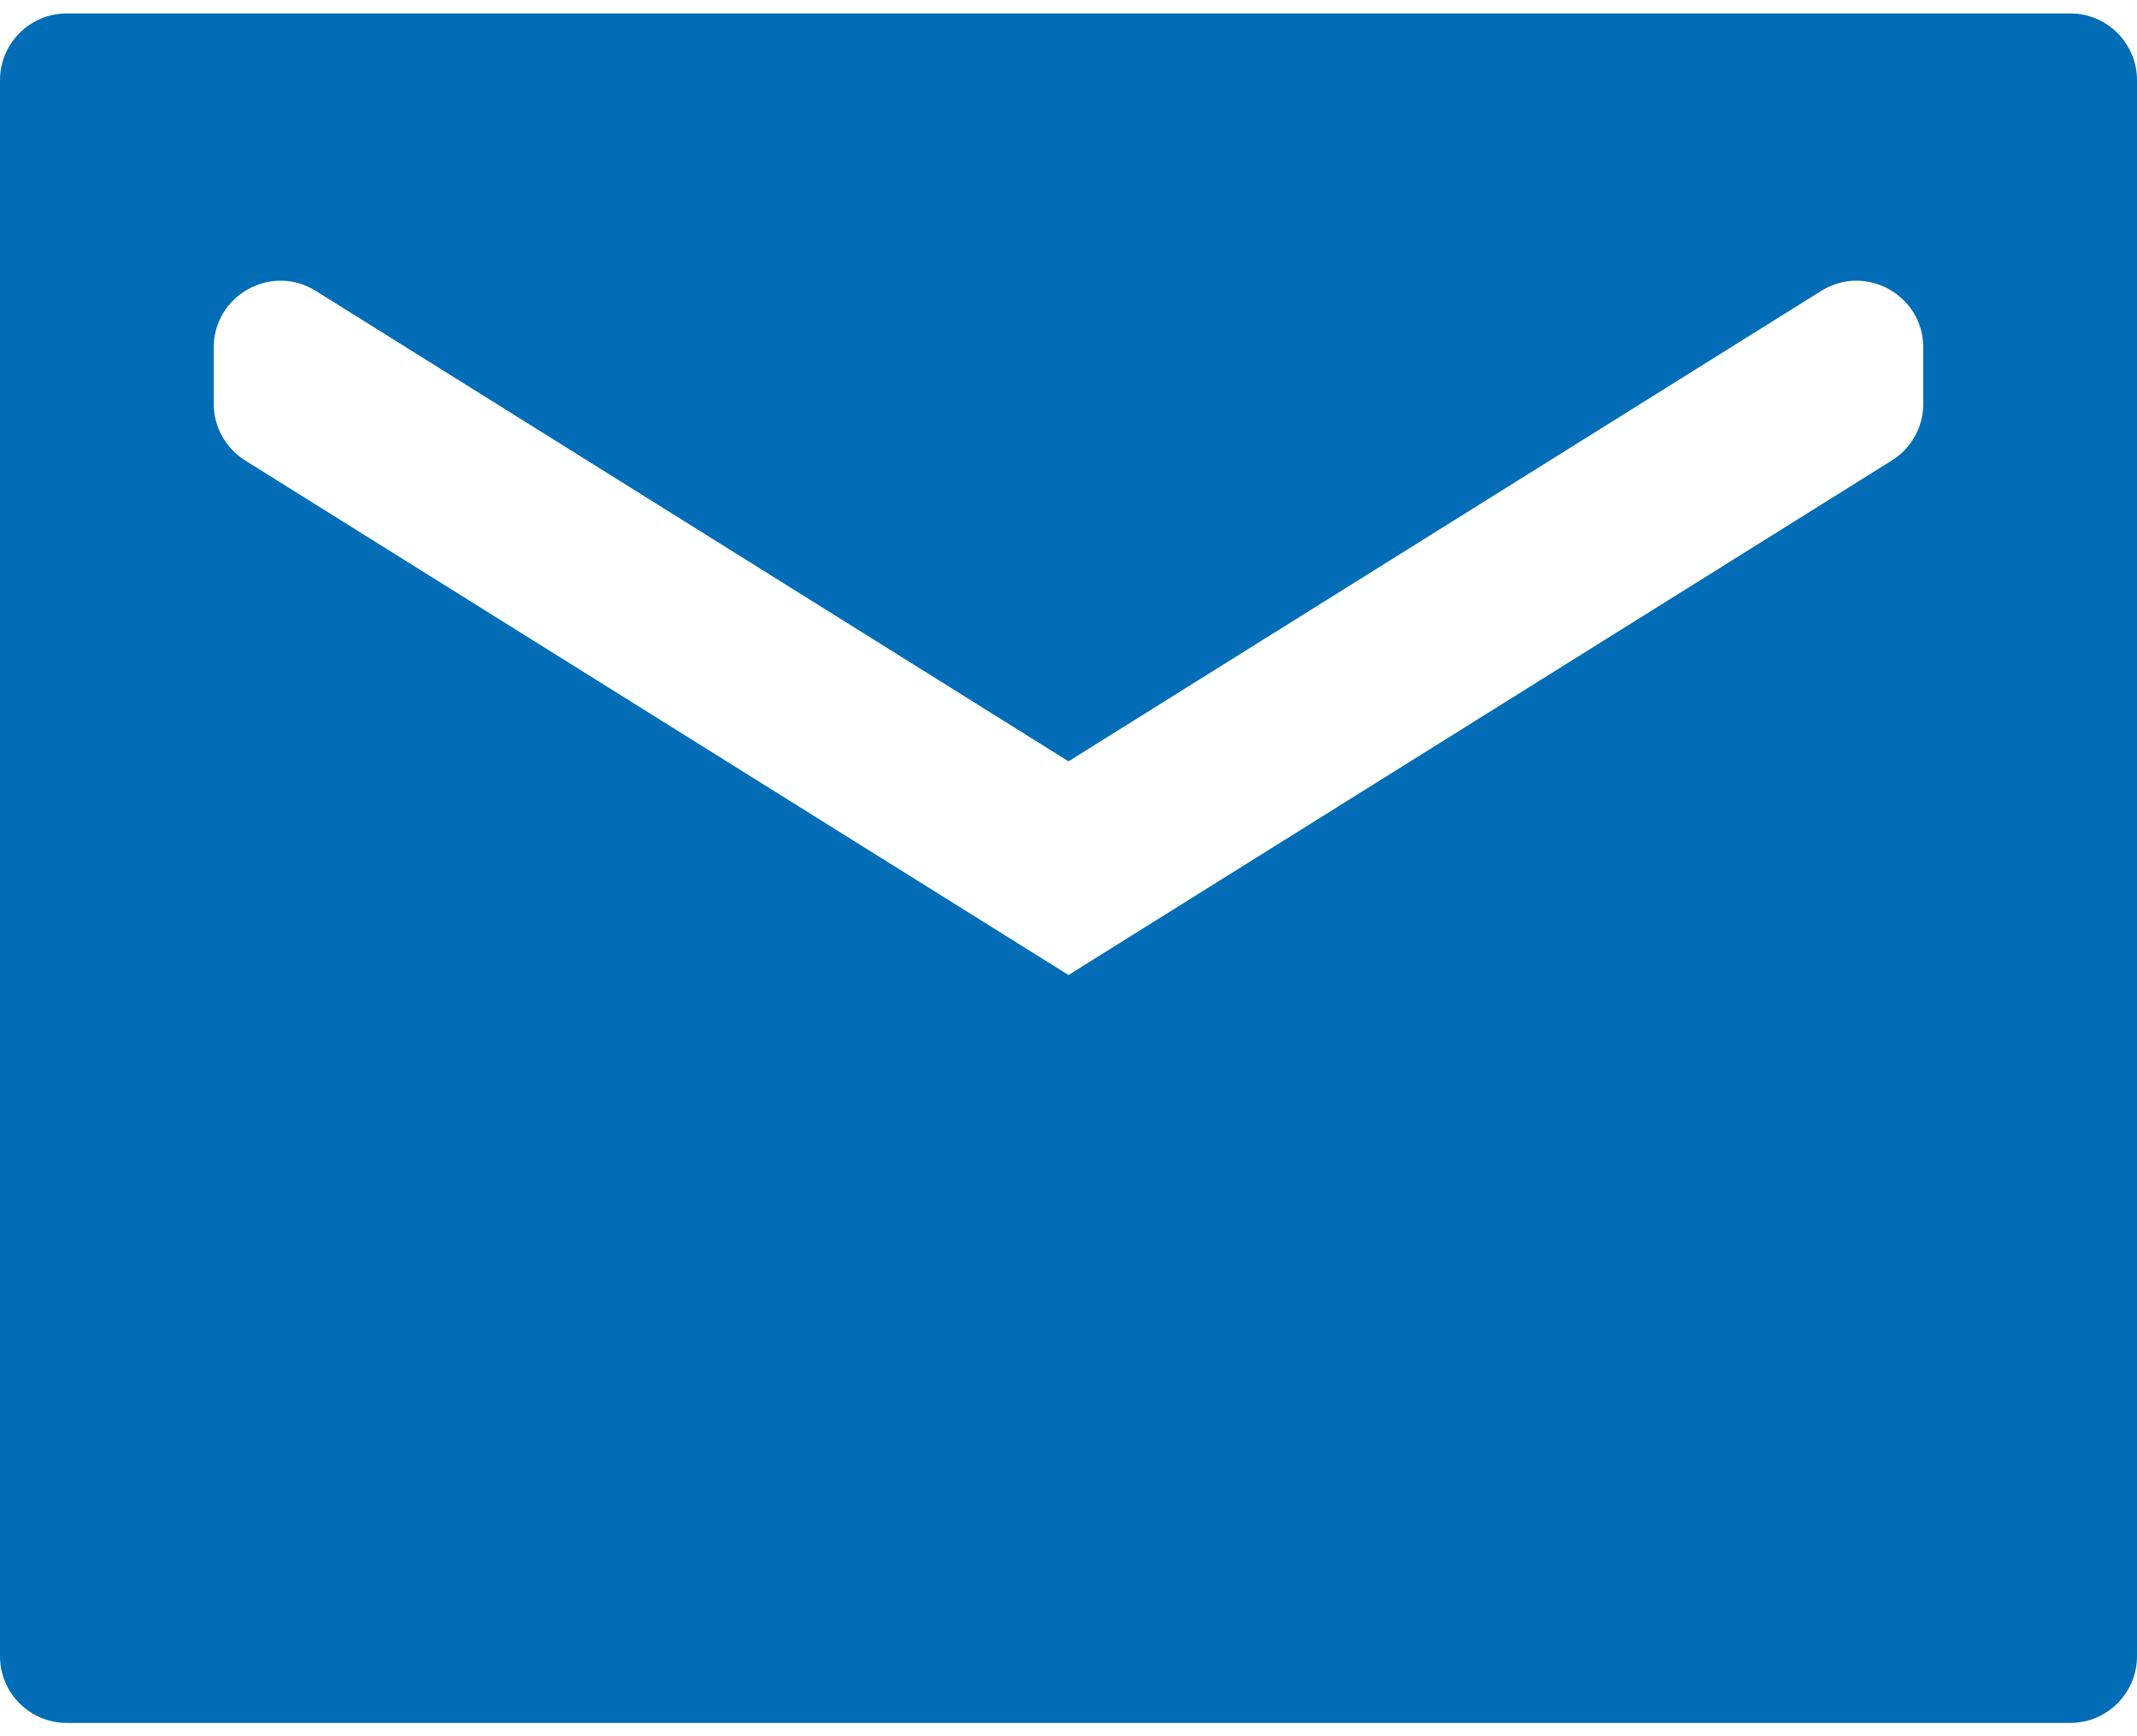 <svg width="32" height="26" viewBox="0 0 32 26" fill="none" xmlns="http://www.w3.org/2000/svg">
<path d="M32 1.201C32 0.649 31.552 0.201 31 0.201H1C0.448 0.201 0 0.649 0 1.201V24.801C0 25.354 0.448 25.801 1 25.801H31C31.552 25.801 32 25.354 32 24.801V1.201ZM28.8 6.047C28.8 6.392 28.622 6.712 28.33 6.895L16 14.601L3.67 6.895C3.378 6.712 3.2 6.392 3.2 6.047V5.205C3.2 4.42 4.064 3.941 4.73 4.357L16 11.401L27.27 4.357C27.936 3.941 28.8 4.42 28.8 5.205V6.047Z" fill="#006DB6"/>
</svg>
